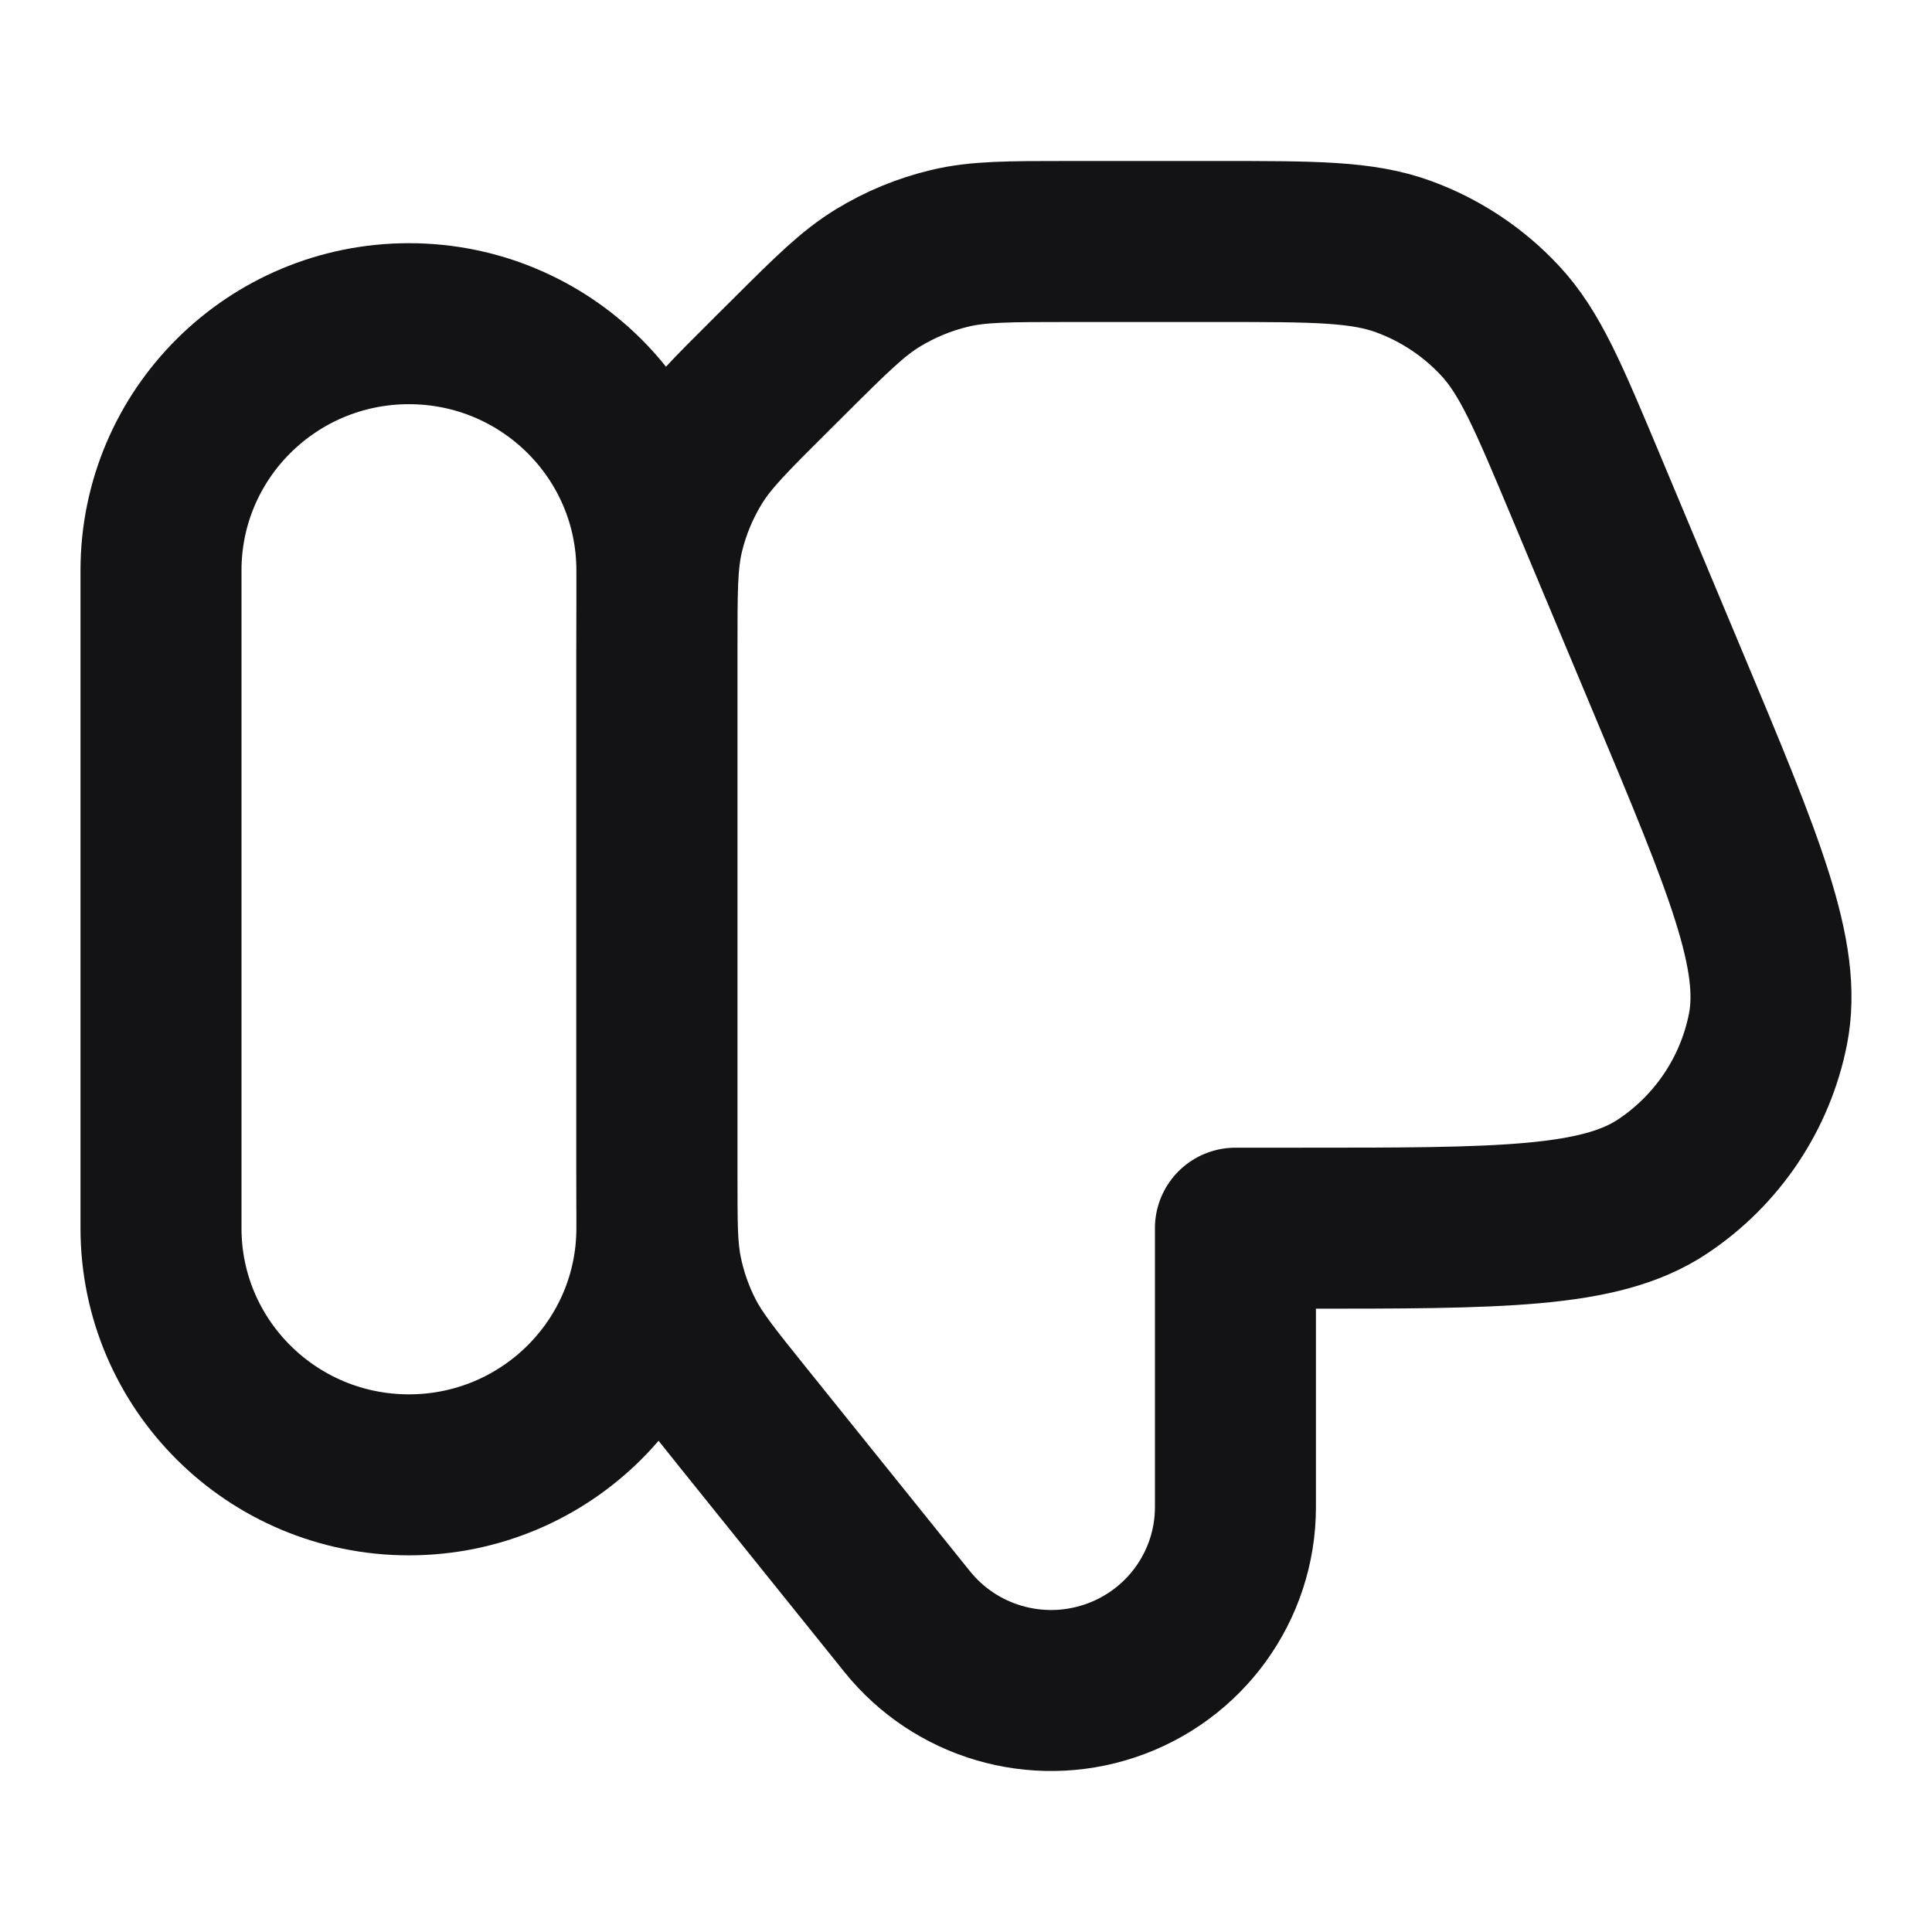 <svg width="24" height="24" viewBox="0 0 24 24" fill="none" xmlns="http://www.w3.org/2000/svg">
<path d="M2 15.257L2 7.086C2 5.393 3.379 4.021 5.08 4.021C6.781 4.021 8.16 5.393 8.16 7.086V15.257C8.16 16.949 6.781 18.321 5.08 18.321C3.379 18.321 2 16.949 2 15.257Z" stroke="#131316" stroke-width="2" stroke-linecap="round" stroke-linejoin="round"/>
<path d="M11.27 20.145L9.24 17.621C8.84 17.123 8.64 16.875 8.497 16.597C8.371 16.352 8.279 16.09 8.223 15.819C8.16 15.515 8.16 15.196 8.16 14.558V8.095C8.16 7.346 8.16 6.971 8.245 6.618C8.321 6.305 8.445 6.007 8.614 5.732C8.804 5.423 9.071 5.158 9.604 4.628L9.797 4.436C10.329 3.906 10.596 3.641 10.907 3.452C11.182 3.284 11.483 3.16 11.797 3.085C12.151 3 12.528 3 13.281 3H15.142C16.329 3 16.923 3 17.438 3.189C17.893 3.356 18.302 3.627 18.632 3.981C19.006 4.381 19.234 4.927 19.691 6.017L20.717 8.468C21.668 10.738 22.143 11.873 21.962 12.786C21.804 13.584 21.333 14.287 20.653 14.739C19.876 15.257 18.64 15.257 16.168 15.257H15.347V18.722C15.347 19.703 14.716 20.573 13.781 20.883C12.871 21.185 11.869 20.89 11.27 20.145Z" stroke="#131316" stroke-width="2" stroke-linecap="round" stroke-linejoin="round"/>
</svg>
